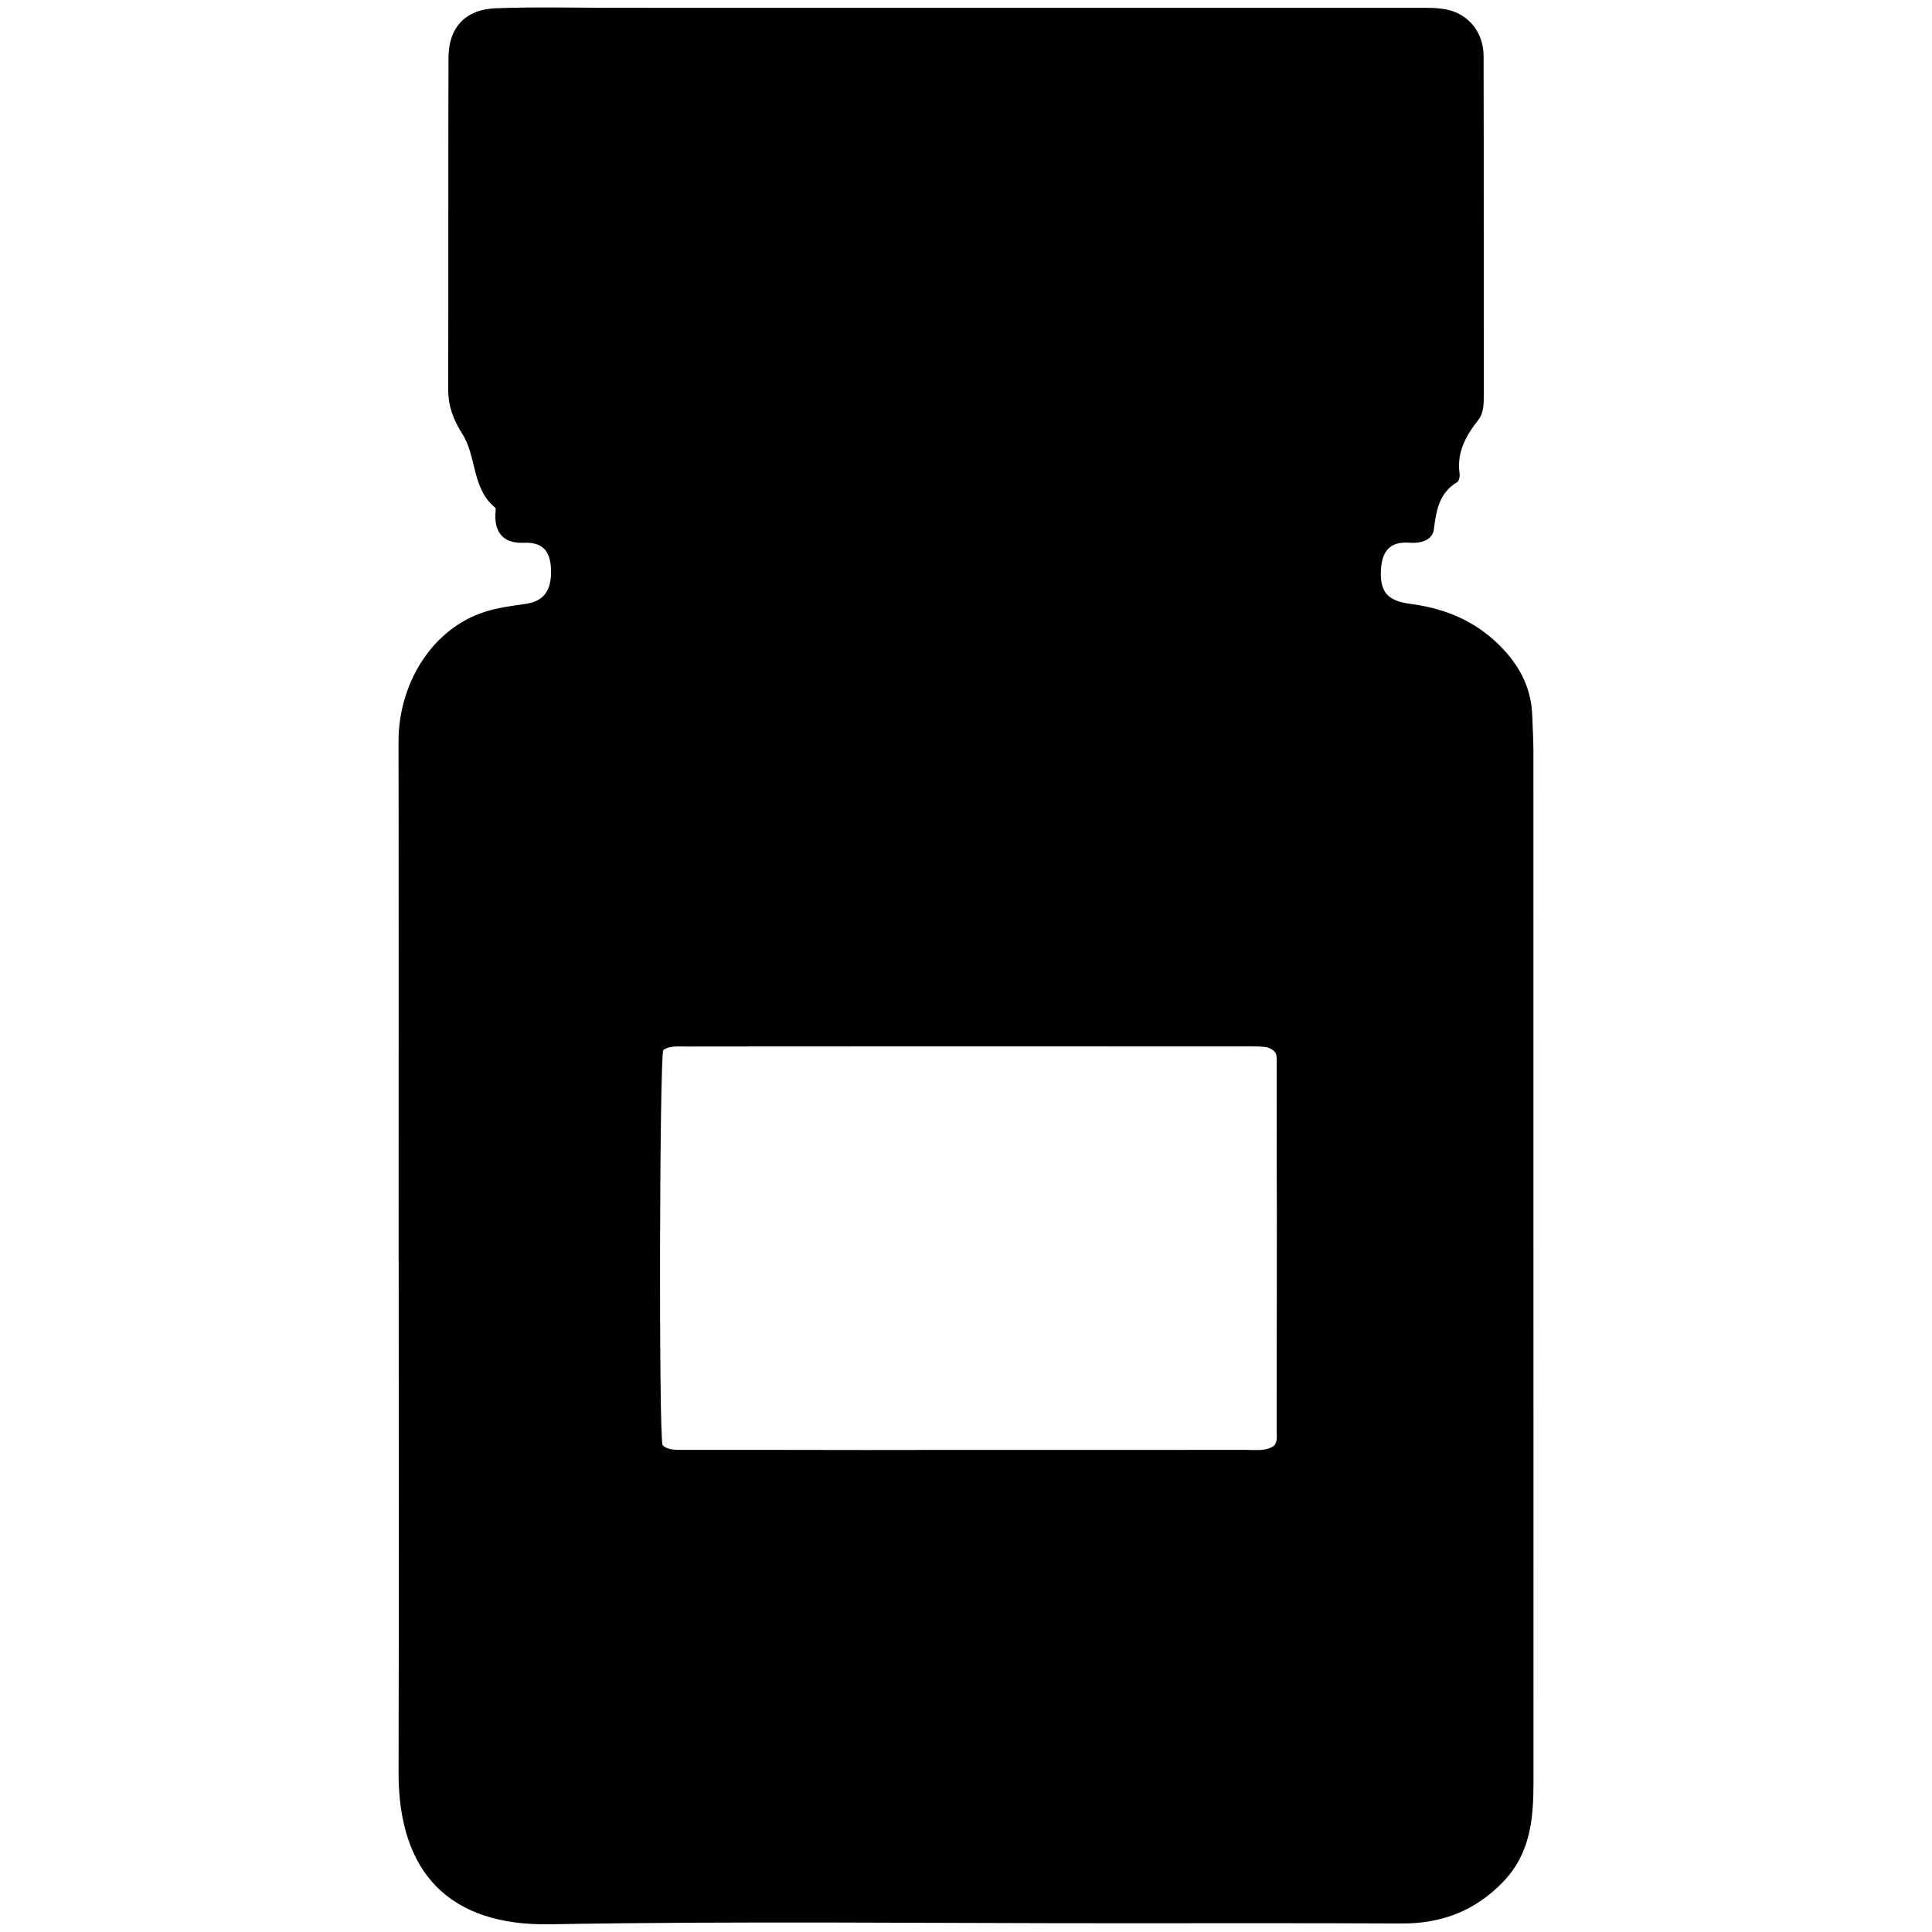 <?xml version="1.0" encoding="utf-8"?>
<!-- Generator: Adobe Illustrator 16.0.4, SVG Export Plug-In . SVG Version: 6.00 Build 0)  -->
<!DOCTYPE svg PUBLIC "-//W3C//DTD SVG 1.1//EN" "http://www.w3.org/Graphics/SVG/1.1/DTD/svg11.dtd">
<svg version="1.1" id="Layer_2934" xmlns="http://www.w3.org/2000/svg" xmlns:xlink="http://www.w3.org/1999/xlink" x="0px" y="0px"
	 width="128px" height="128px" viewBox="0 0 128 128" enable-background="new 0 0 128 128" xml:space="preserve">
<path d="M26.409,83.5c0.001,0,0.003,0,0.005,0c0,12,0.02,22.634-0.008,33.919c-0.016,6.641,3.359,10.187,10.033,10.069
	c12.668-0.221,25.341-0.062,38.012-0.068c6.138-0.003,12.275-0.012,18.413,0.015c2.646,0.012,4.866-0.825,6.729-2.766
	c1.821-1.898,2.005-4.203,2.005-6.615c-0.004-22.769-0.001-45.534-0.005-68.304c-0.001-0.79-0.052-1.581-0.08-2.372
	c-0.06-1.659-0.725-3.055-1.829-4.269c-1.678-1.847-3.789-2.786-6.236-3.099c-1.512-0.194-2.006-0.788-1.961-2.148
	c0.04-1.235,0.504-2.02,1.916-1.904c0.699,0.057,1.495-0.157,1.592-0.878c0.167-1.259,0.34-2.417,1.546-3.138
	c0.123-0.074,0.188-0.372,0.163-0.548c-0.205-1.419,0.407-2.519,1.248-3.587c0.363-0.461,0.354-1.114,0.352-1.719
	c-0.006-7.458,0.006-14.915-0.012-22.373c-0.004-1.573-1.002-2.809-2.492-3.092c-0.704-0.134-1.445-0.103-2.169-0.103
	C76.009,0.516,58.388,0.517,40.767,0.517c-2.636,0-5.273-0.069-7.905,0.029c-2.044,0.077-3.144,1.285-3.149,3.292
	c-0.021,7.324-0.002,14.649-0.017,21.973c-0.002,1.098,0.342,2.008,0.938,2.943c0.956,1.501,0.617,3.61,2.172,4.879
	c0.067,0.054,0.022,0.254,0.016,0.386c-0.068,1.33,0.592,1.998,1.893,1.942c1.311-0.057,1.764,0.632,1.792,1.806
	c0.029,1.195-0.34,2.049-1.684,2.243c-0.909,0.131-1.818,0.241-2.712,0.529c-3.605,1.165-5.714,4.893-5.707,8.574
	C26.421,60.596,26.409,72.5,26.409,83.5z M43.945,69.566c0.422-0.3,1.015-0.232,1.559-0.232c3.432-0.008,6.863-0.003,10.295-0.007
	c0.551-0.001,2.916-0.003,3.596-0.003c7.465,0.004,14.931,0.001,22.396,0.004c0.726,0.001,1.456-0.033,2.101,0.047
	c0.694,0.193,0.691,0.521,0.691,0.852c-0.002,1.121,0.002,2.24,0.002,3.361c0.002,2.24-0.006,4.48,0.01,6.723
	c0.002,0.281-0.001,5.461-0.003,5.768c-0.015,2.911-0.005,5.822-0.012,8.734c-0.001,0.32,0.081,0.648-0.16,0.961
	c-0.499,0.387-1.233,0.283-1.896,0.285c-7.204,0.006-14.409,0.002-21.613,0.004c-0.681,0-3.032,0.006-3.563,0.004
	c-3.945-0.012-7.893-0.006-11.839-0.01c-0.593-0.001-1.229,0.061-1.614-0.313C43.643,94.951,43.693,70.15,43.945,69.566z"/>
</svg>
